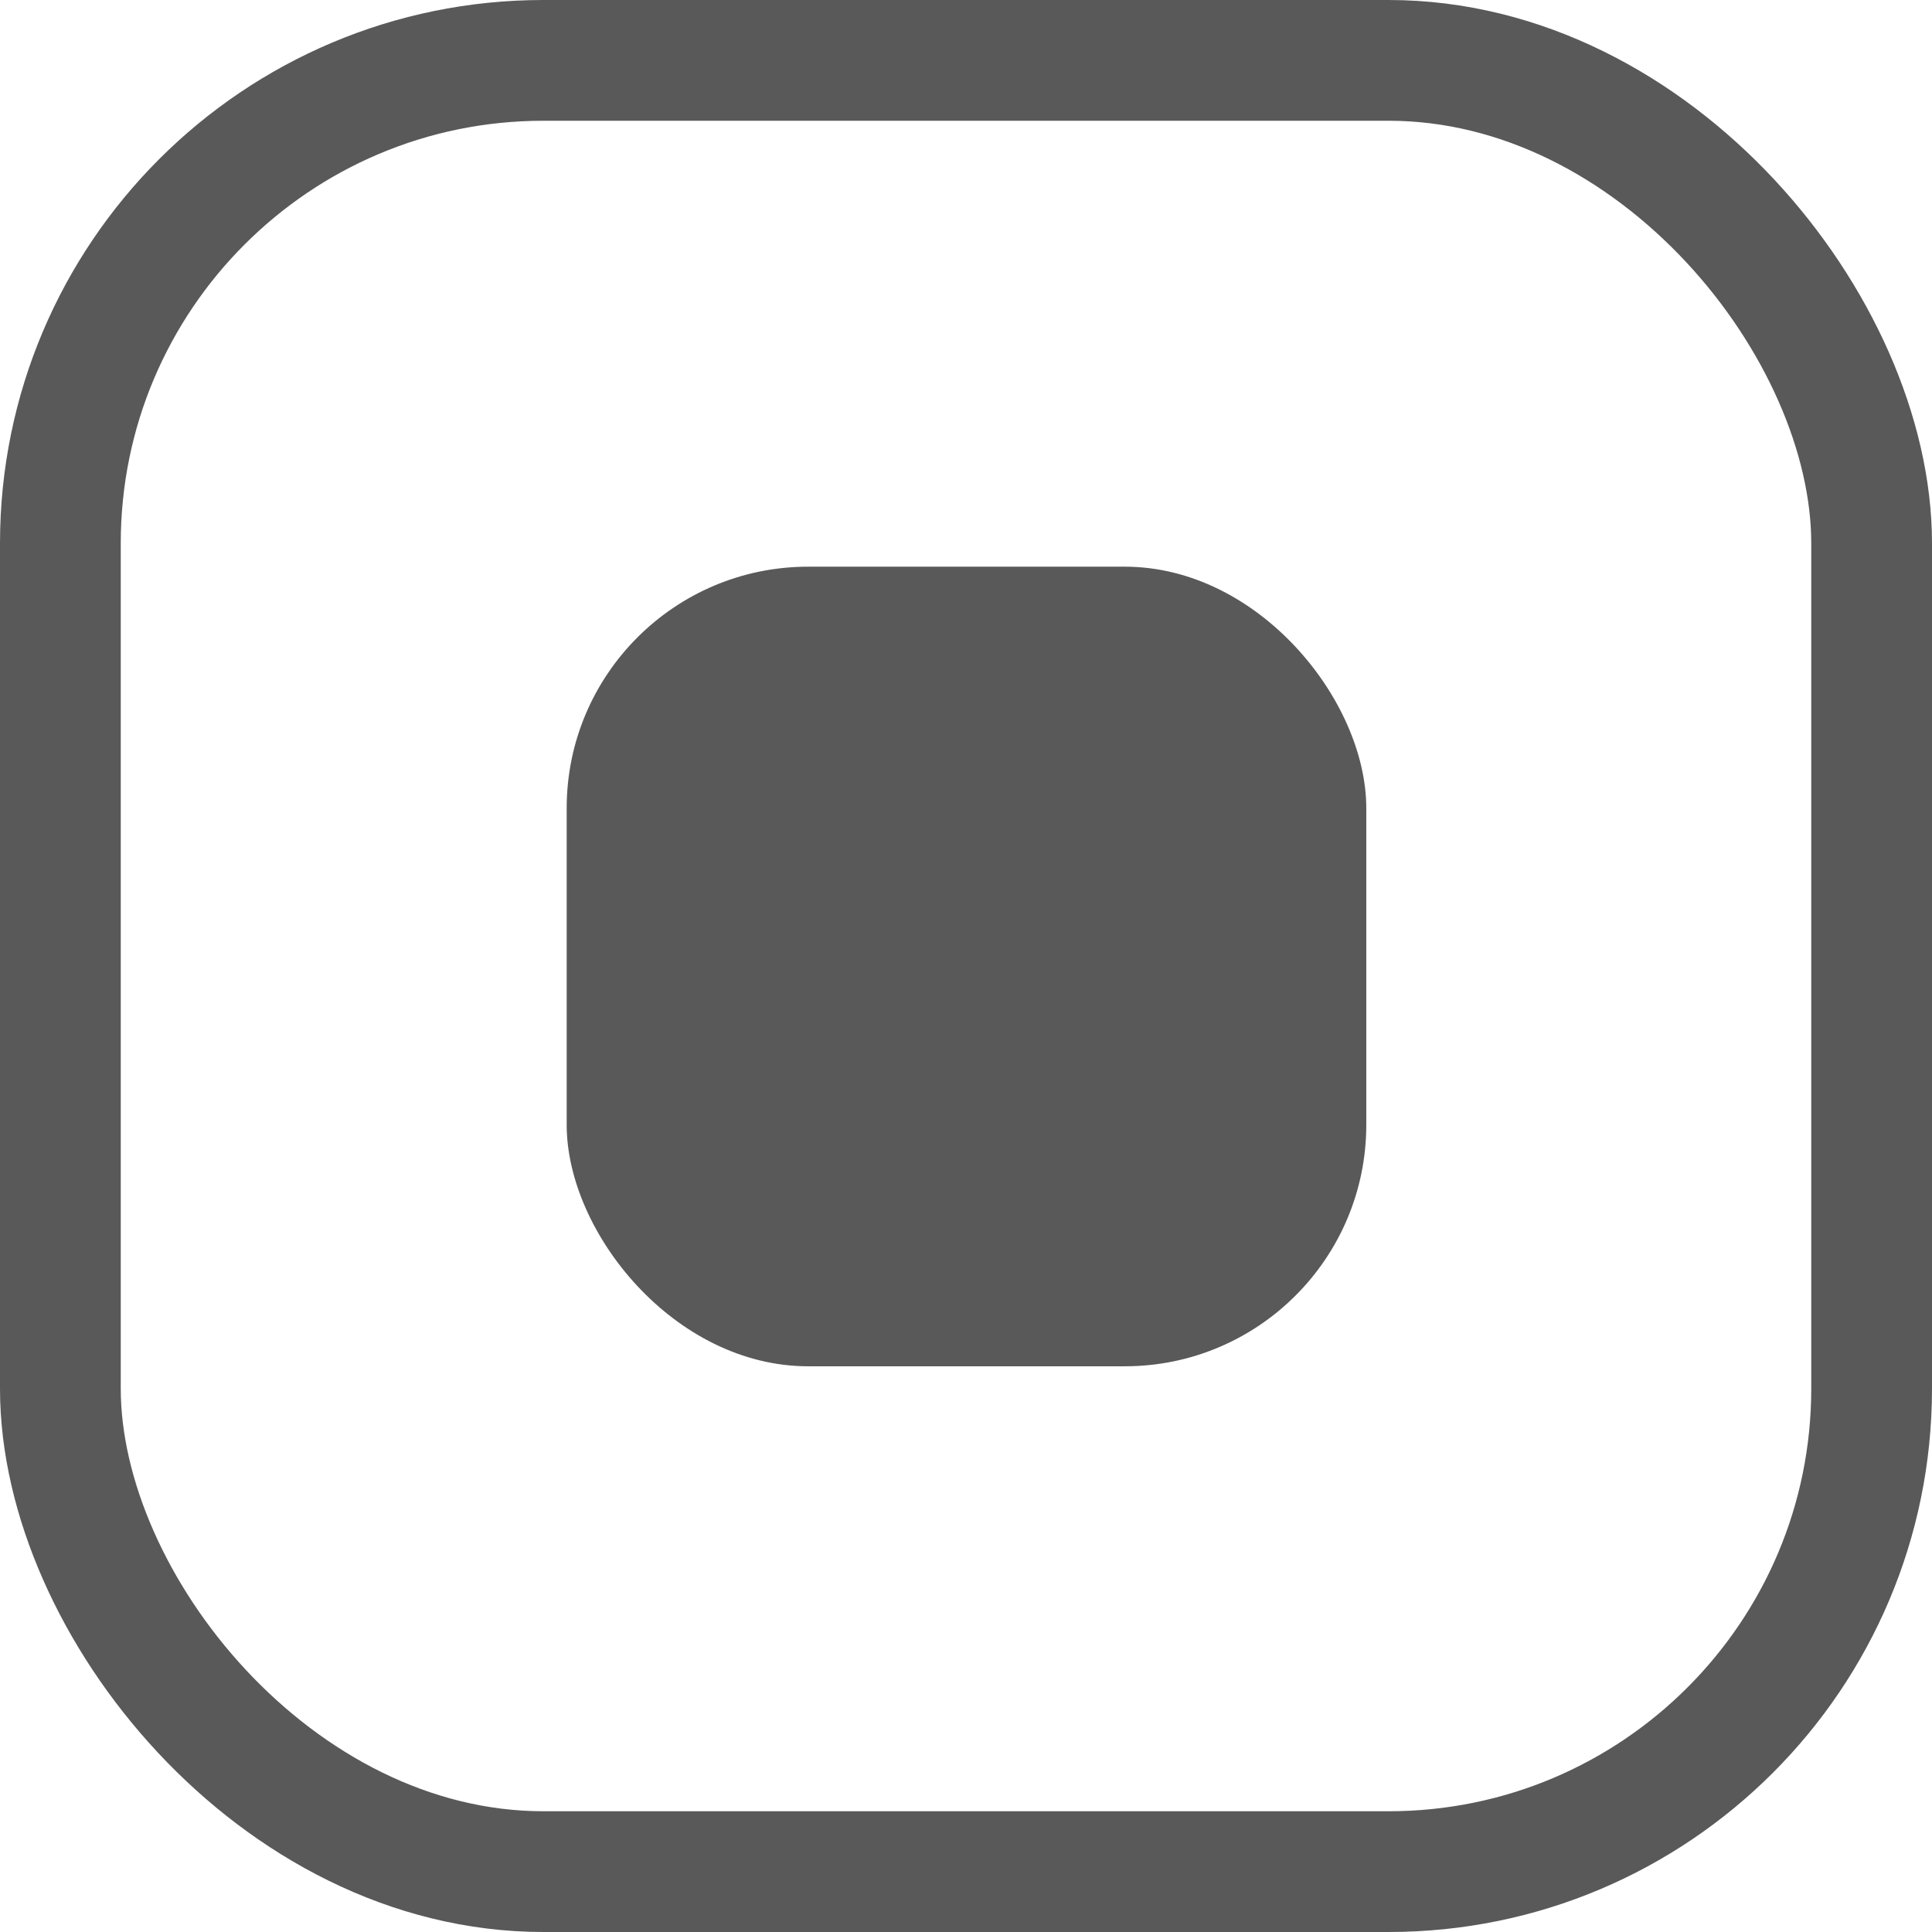 <?xml version="1.0" encoding="UTF-8"?>
<svg width="16px" height="16px" viewBox="0 0 16 16" version="1.1" xmlns="http://www.w3.org/2000/svg" xmlns:xlink="http://www.w3.org/1999/xlink">
    <title>stop</title>
    <g id="页面-1" stroke="none" stroke-width="1" fill="none" fill-rule="evenodd">
        <g id="stop" fill-rule="nonzero">
            <rect id="矩形" stroke="#595959" x="0.5" y="0.5" width="15" height="15" rx="4"></rect>
            <rect id="矩形" fill="#595959" x="4.693" y="4.693" width="6.622" height="6.622" rx="2"></rect>
        </g>
    </g>
</svg>